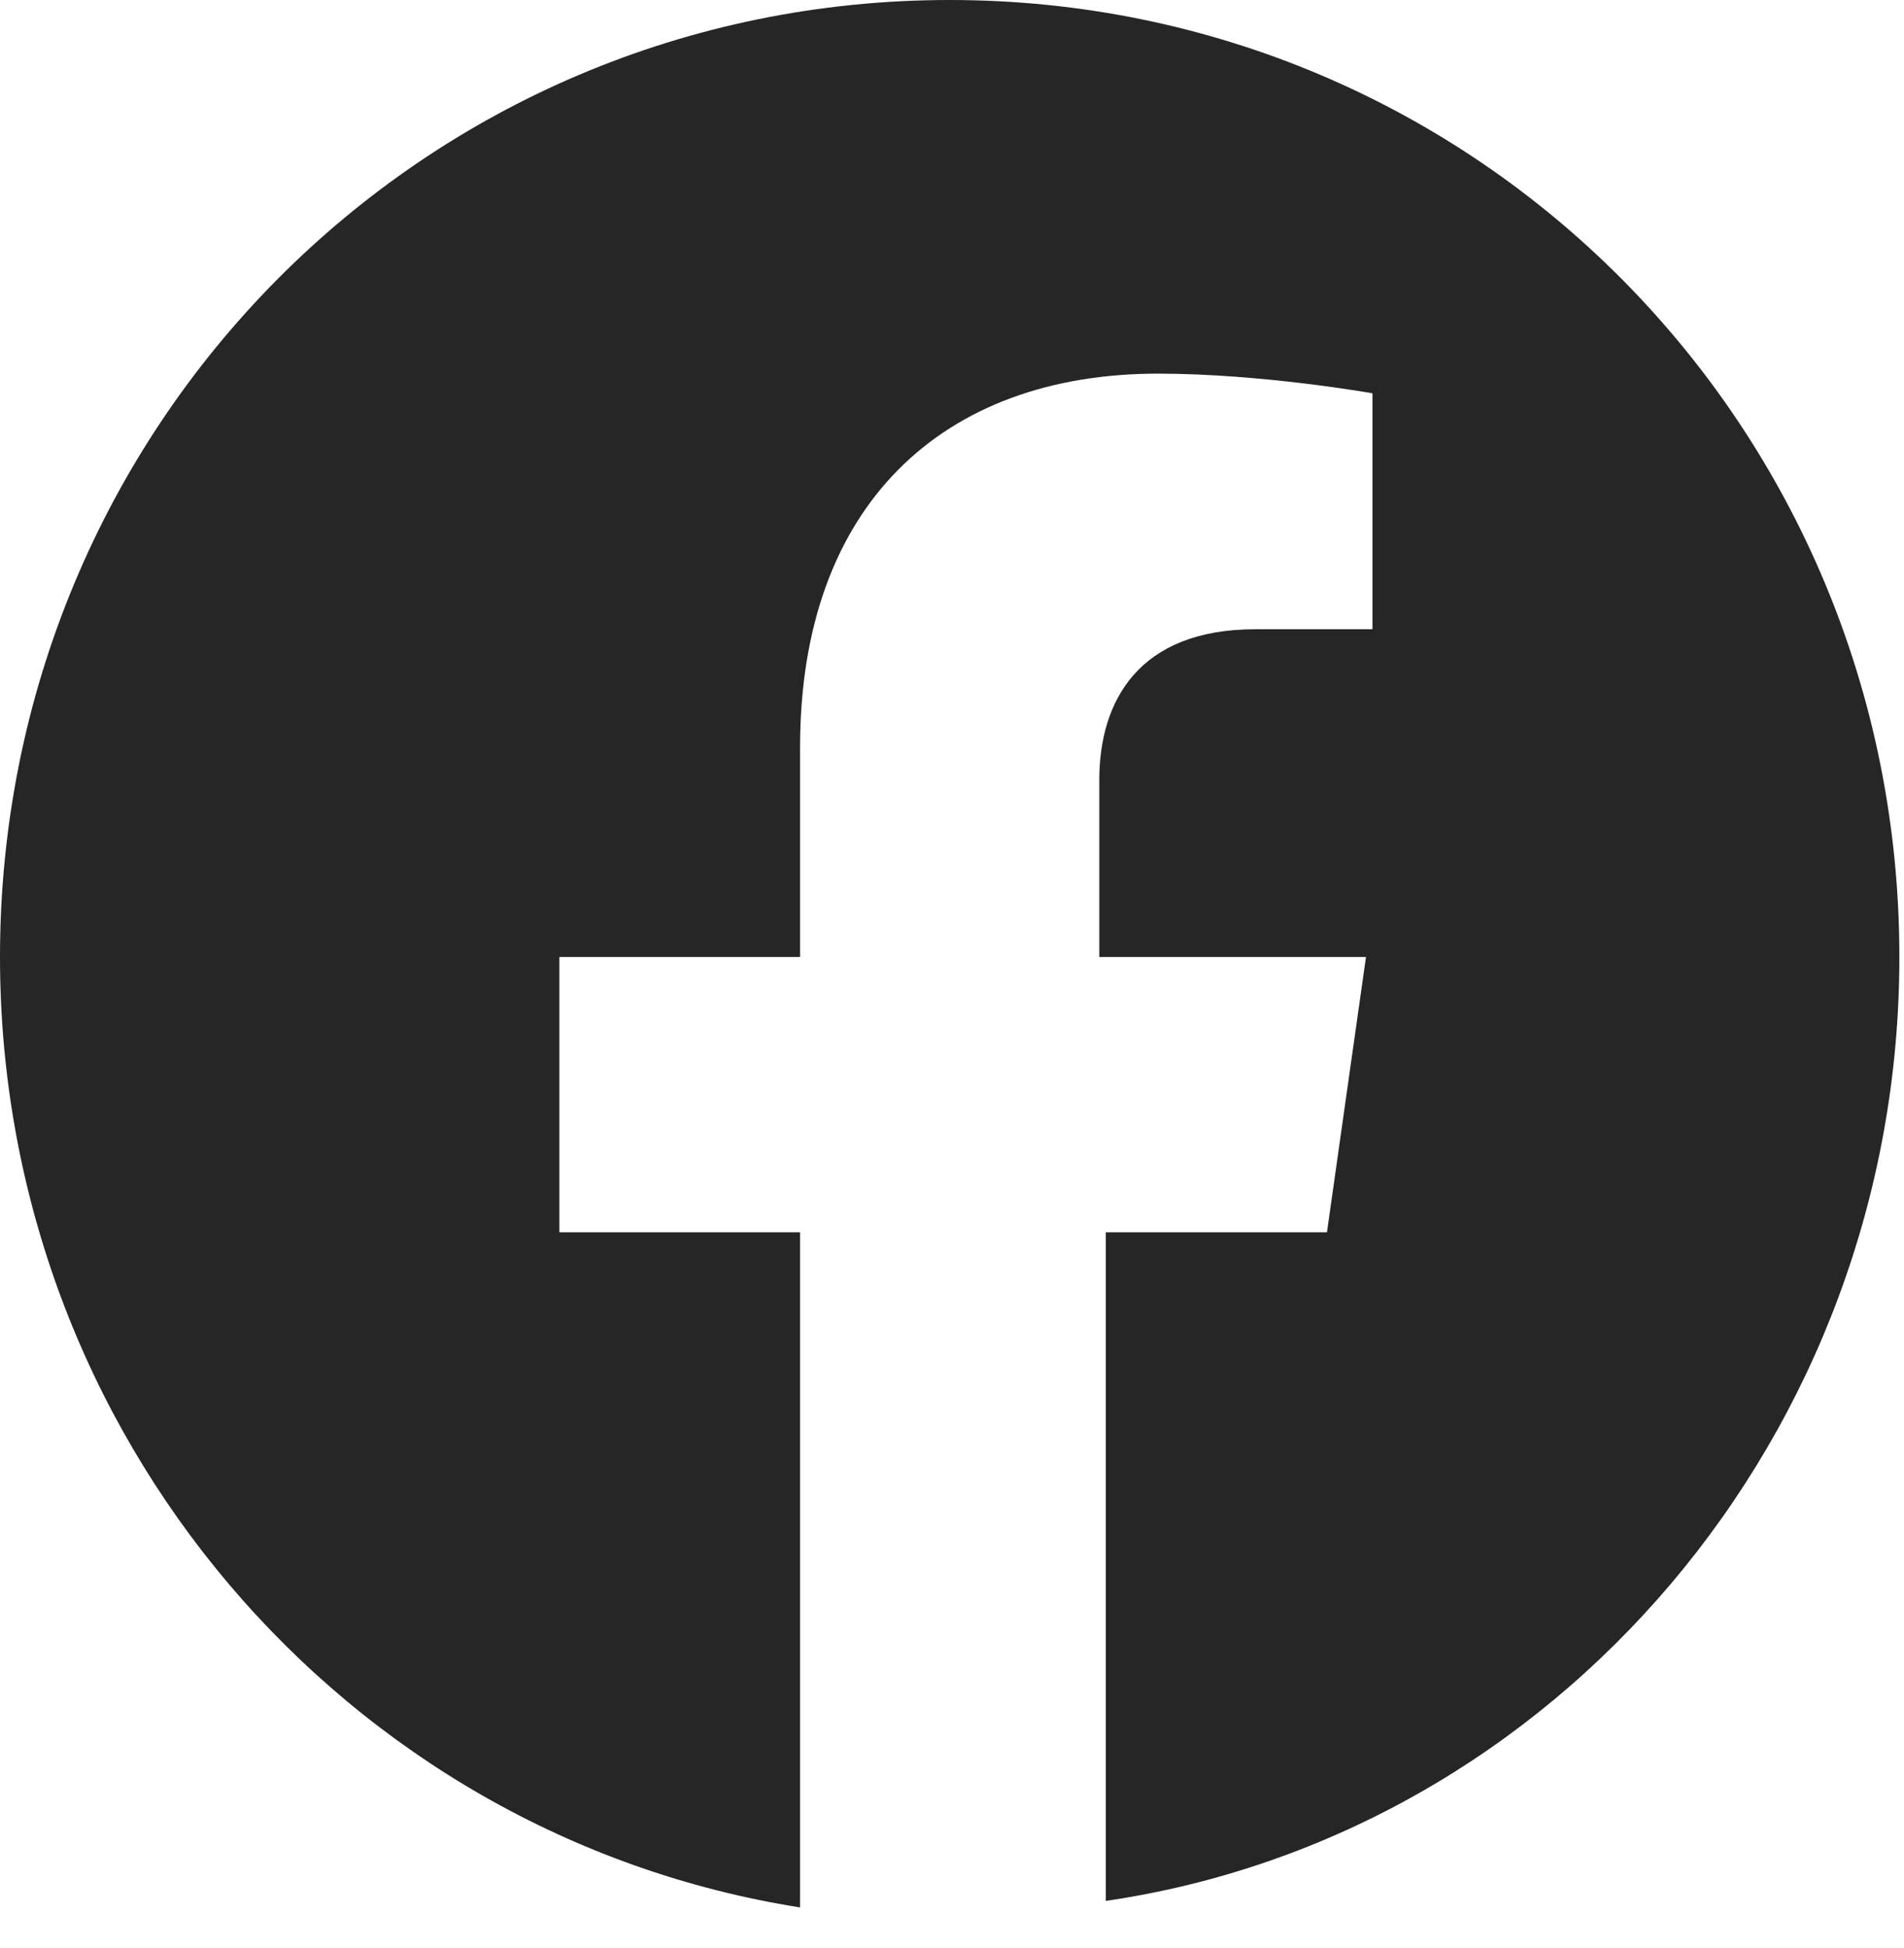 <svg width="44" height="45" viewBox="0 0 44 45" fill="none" xmlns="http://www.w3.org/2000/svg">
<path d="M43.893 22.109C43.893 9.843 34.122 0 21.947 0C9.771 0 0 9.843 0 22.109C0 33.163 7.967 42.401 18.489 44.066V28.469H12.927V22.109H18.489V17.263C18.489 11.66 21.796 8.632 26.757 8.632C29.162 8.632 31.717 9.086 31.717 9.086V14.537H29.012C26.306 14.537 25.404 16.203 25.404 18.02V22.109H31.567L30.665 28.469H25.554V43.915C35.926 42.401 43.893 33.163 43.893 22.109Z" fill="#262626"/>
</svg>
